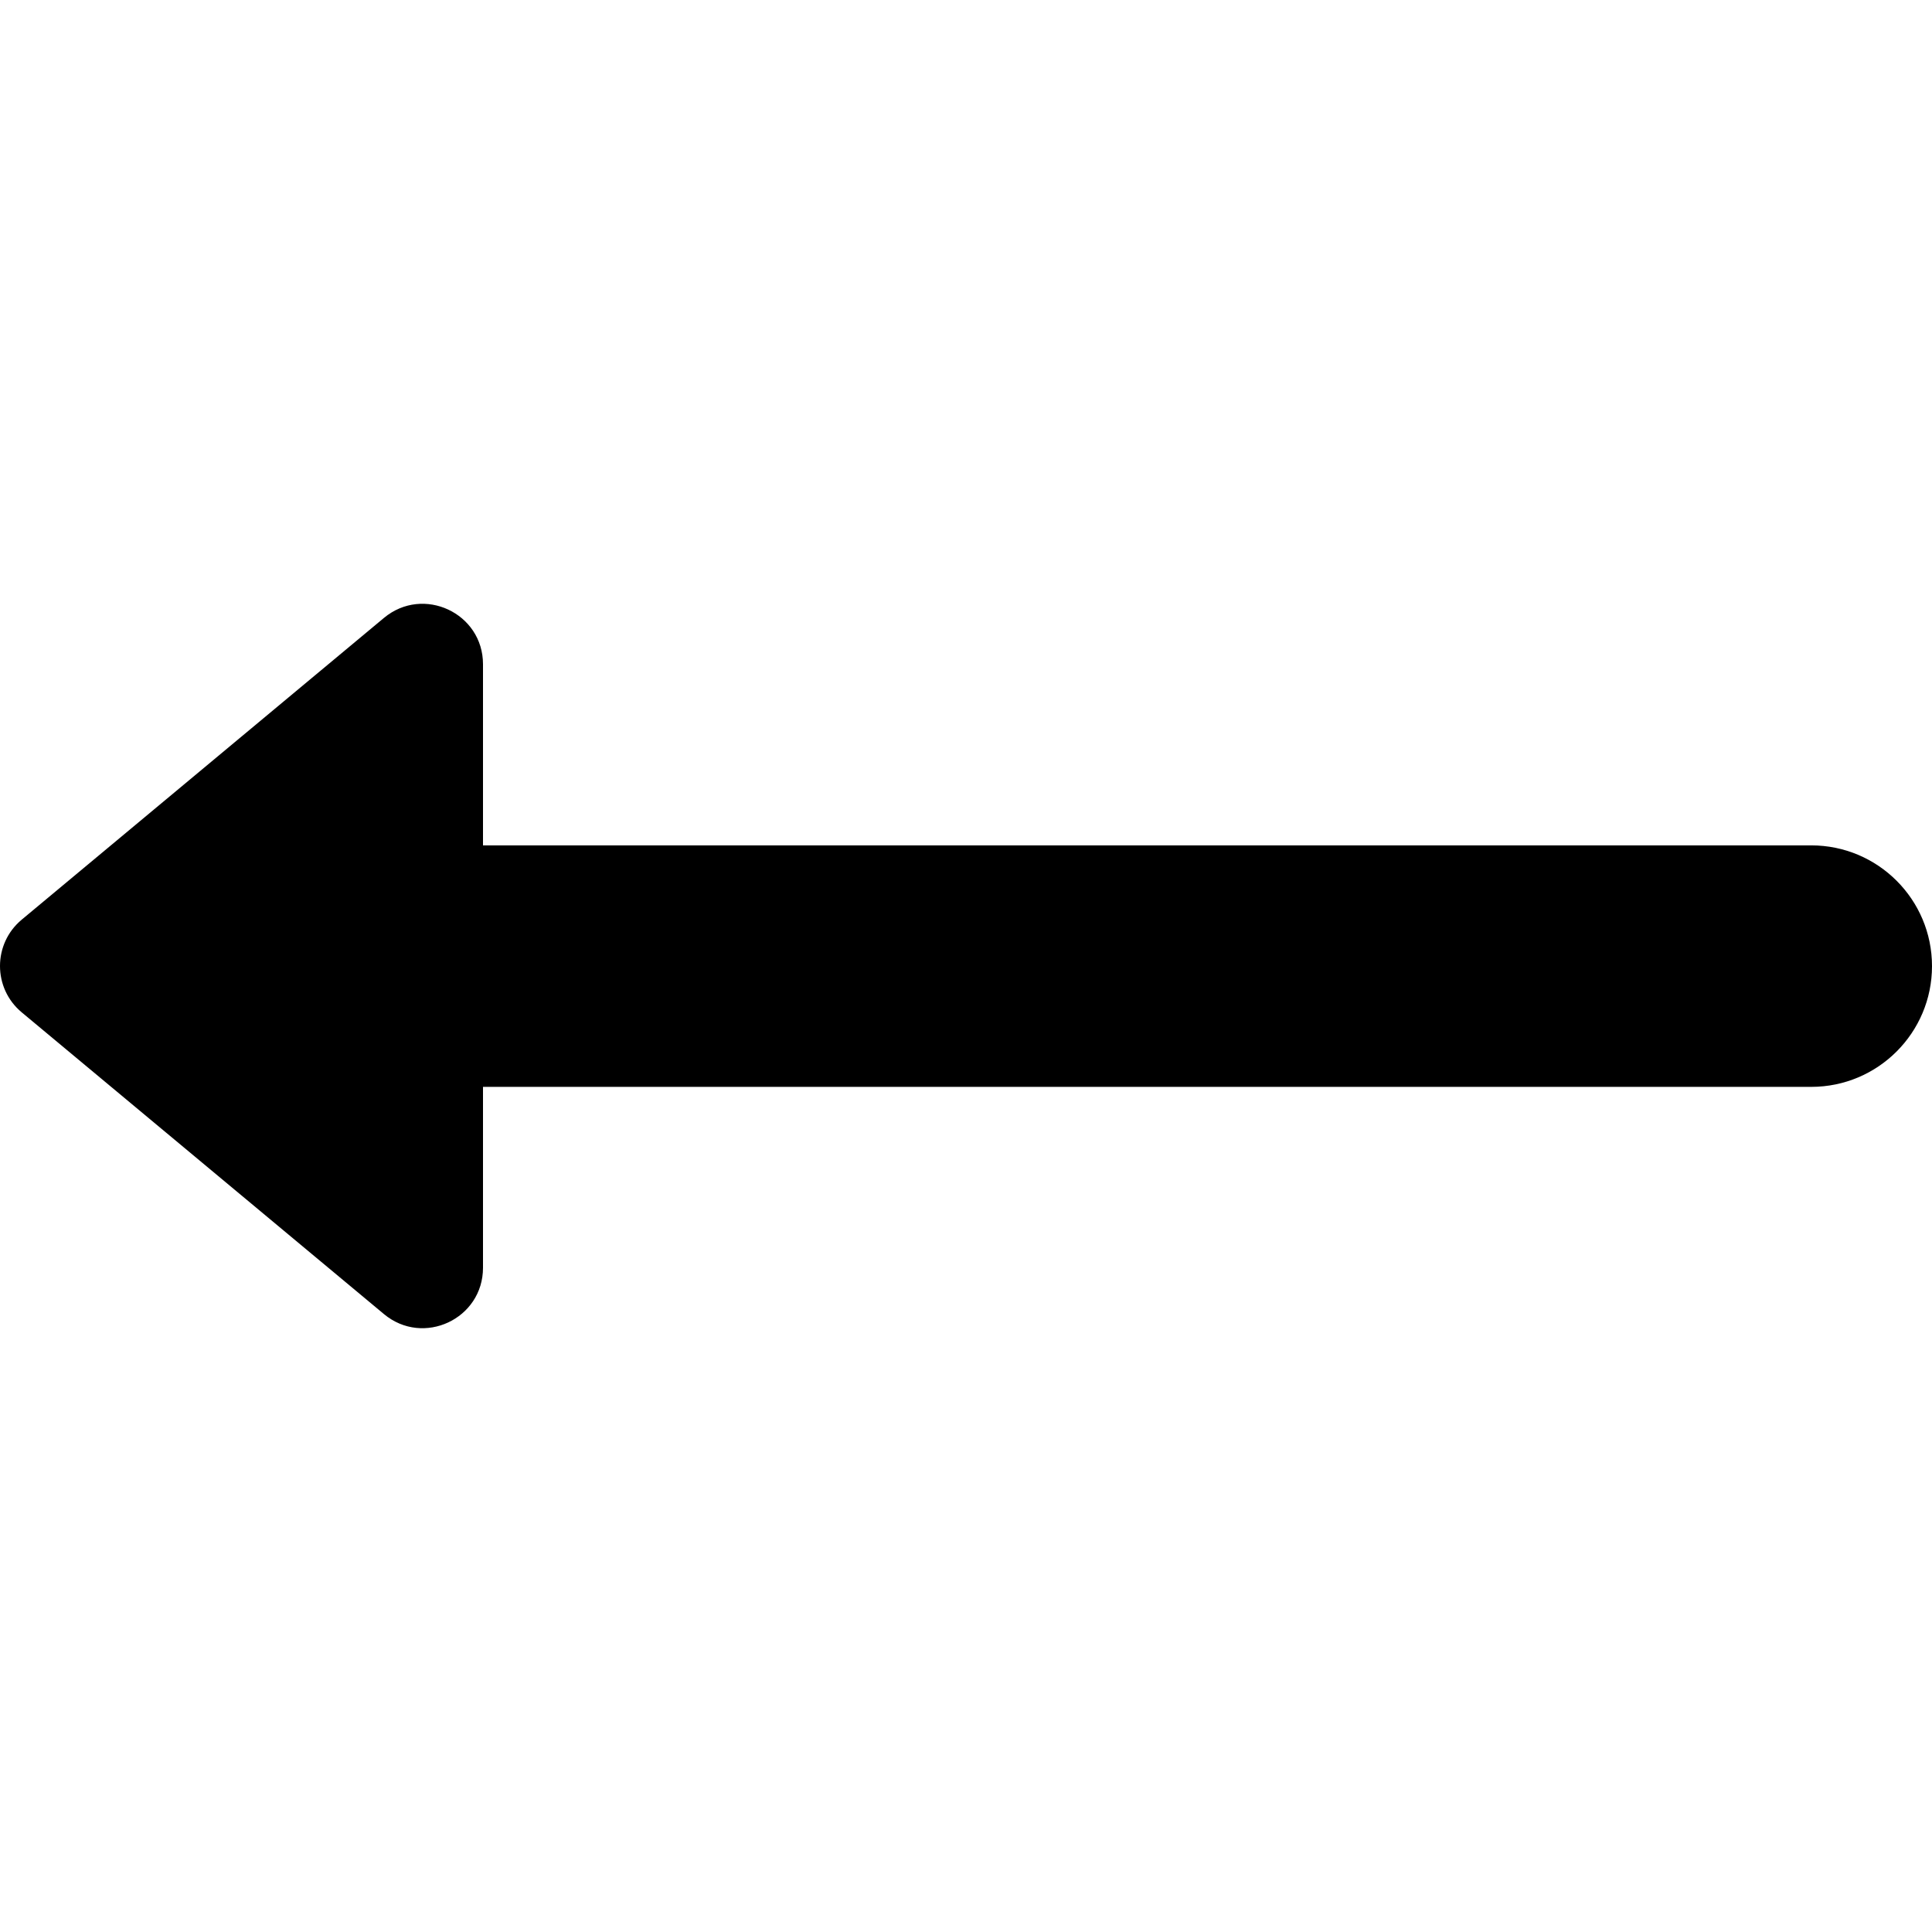 <svg xmlns="http://www.w3.org/2000/svg" width="16" height="16" viewBox="0 0 16 16">
  <path d="M4,7.001 L15,7.001 C15.552,7.001 16,7.449 16,8.001 C16,8.553 15.552,9.001 15,9.001 L4,9.001 L4,10.499 C4,10.923 3.506,11.154 3.18,10.883 L0.18,8.384 C-0.06,8.184 -0.06,7.816 0.18,7.616 L3.18,5.117 C3.506,4.846 4,5.077 4,5.501 L4,7.001 Z"/>
</svg>
